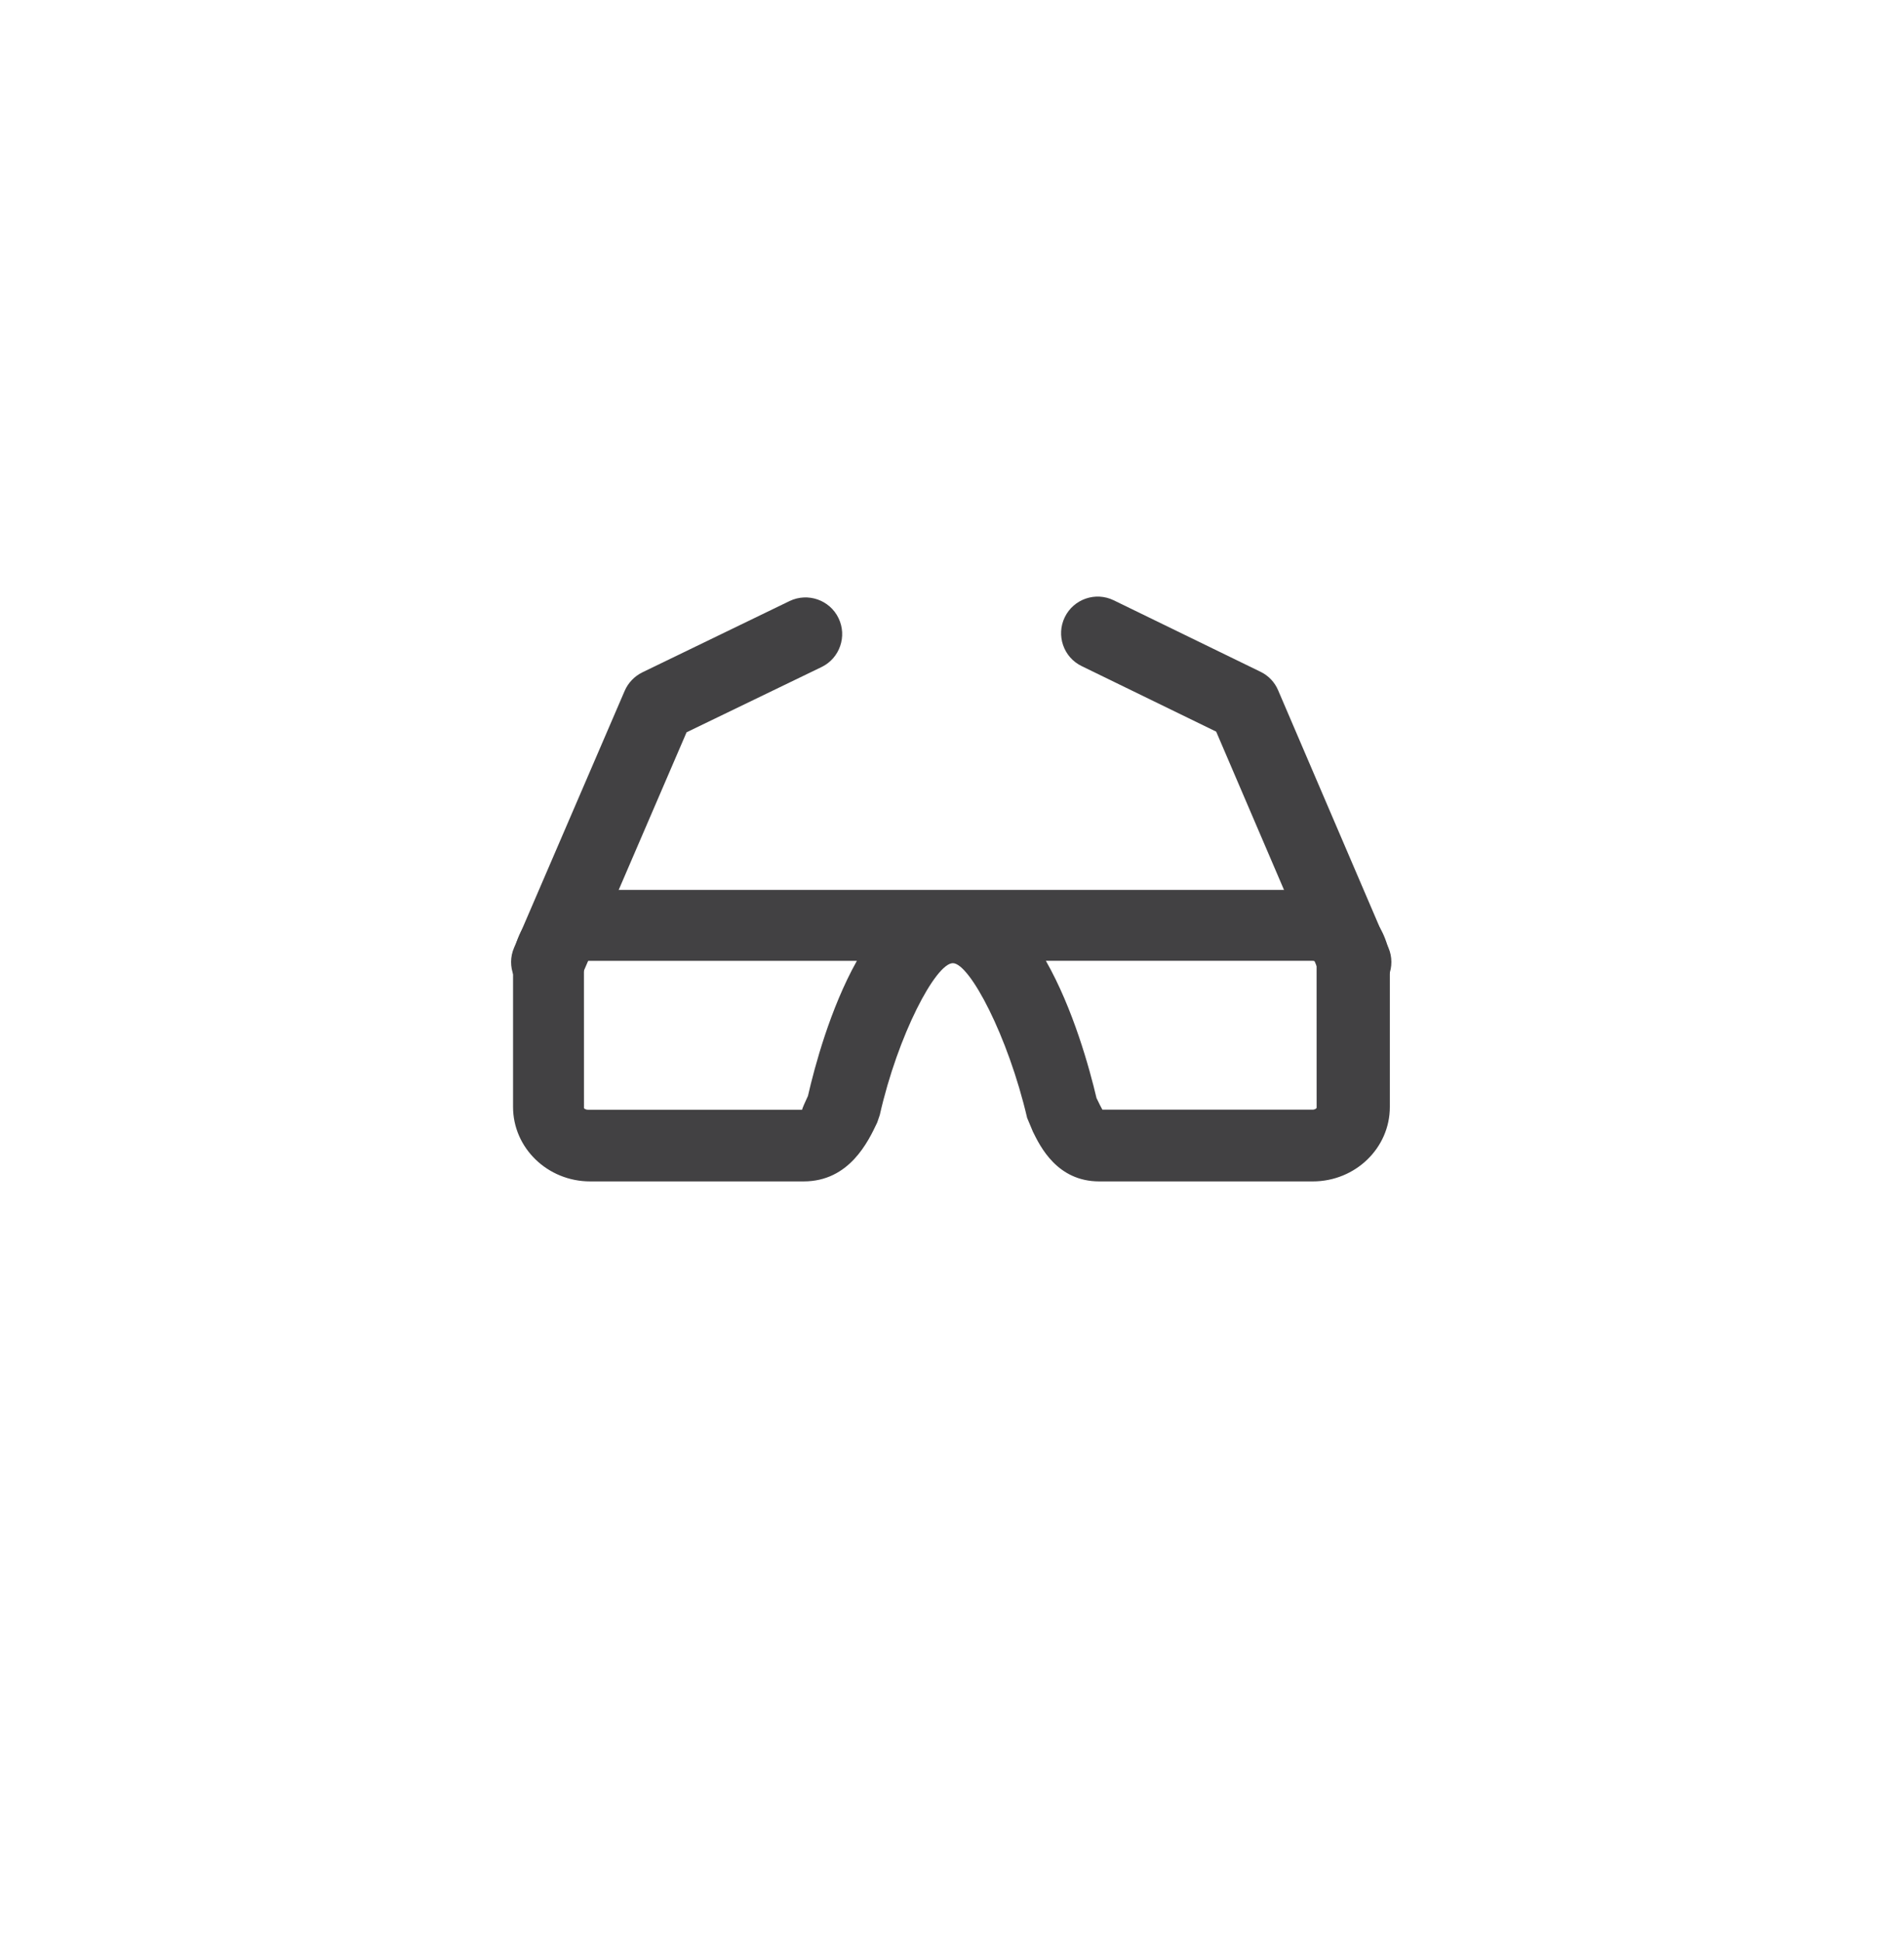 <?xml version="1.0" encoding="utf-8"?>
<!-- Generator: Adobe Illustrator 15.0.0, SVG Export Plug-In . SVG Version: 6.00 Build 0)  -->
<!DOCTYPE svg PUBLIC "-//W3C//DTD SVG 1.1//EN" "http://www.w3.org/Graphics/SVG/1.1/DTD/svg11.dtd">
<svg version="1.1" id="Layer_1" xmlns="http://www.w3.org/2000/svg" xmlns:xlink="http://www.w3.org/1999/xlink" x="0px" y="0px"
	 width="52px" height="53px" viewBox="0 0 52 53" enable-background="new 0 0 52 53" xml:space="preserve">
<g>
	<g>
		<path fill="#424143" d="M35.854,32.258h-5.832c-1.149,0-1.612-0.951-1.812-1.357l-0.158-0.377
			c-0.521-2.232-1.569-4.225-2.03-4.225c-0.467,0.006-1.5,1.957-1.994,4.145l-0.07,0.205c-0.247,0.523-0.762,1.609-2.009,1.609
			h-5.832c-1.161,0-2.105-0.912-2.105-2.033v-3.893c0-1.121,0.944-2.033,2.105-2.033h19.737c1.162,0,2.104,0.912,2.104,2.033v3.893
			C37.959,31.346,37.016,32.258,35.854,32.258z M30.107,30.299h5.74c0.068,0,0.106-0.035,0.111-0.049l-0.001-3.97
			c-0.004-0.008-0.042-0.045-0.11-0.045h-7.283c0.748,1.315,1.191,2.937,1.383,3.748l0.035,0.071
			C30.018,30.127,30.066,30.23,30.107,30.299z M16.059,26.236c-0.069,0-0.106,0.037-0.111,0.049l0.001,3.973
			c0.004,0.008,0.042,0.043,0.11,0.043h5.847c0.001-0.028,0.09-0.229,0.16-0.377c0.182-0.793,0.607-2.387,1.336-3.688H16.059z"/>
	</g>
	<g>
		<path fill="#424143" d="M14.958,27.27c-0.132,0-0.266-0.027-0.395-0.082c-0.507-0.219-0.741-0.809-0.523-1.312l3.021-7.014
			c0.096-0.221,0.268-0.398,0.483-0.504l4.021-1.947c0.496-0.238,1.096-0.031,1.336,0.467c0.24,0.496,0.033,1.096-0.465,1.336
			l-3.685,1.781l-2.874,6.672C15.714,27.043,15.346,27.27,14.958,27.27z"/>
	</g>
	<g>
		<path fill="#424143" d="M37,27.27c-0.389,0-0.757-0.229-0.919-0.607l-2.866-6.686l-3.673-1.789
			c-0.497-0.24-0.703-0.84-0.462-1.336c0.242-0.496,0.84-0.703,1.337-0.461l4.008,1.951c0.216,0.104,0.388,0.283,0.481,0.504
			l3.013,7.029c0.218,0.508-0.019,1.096-0.524,1.312C37.266,27.241,37.132,27.27,37,27.27z"/>
	</g>
</g>
</svg>
